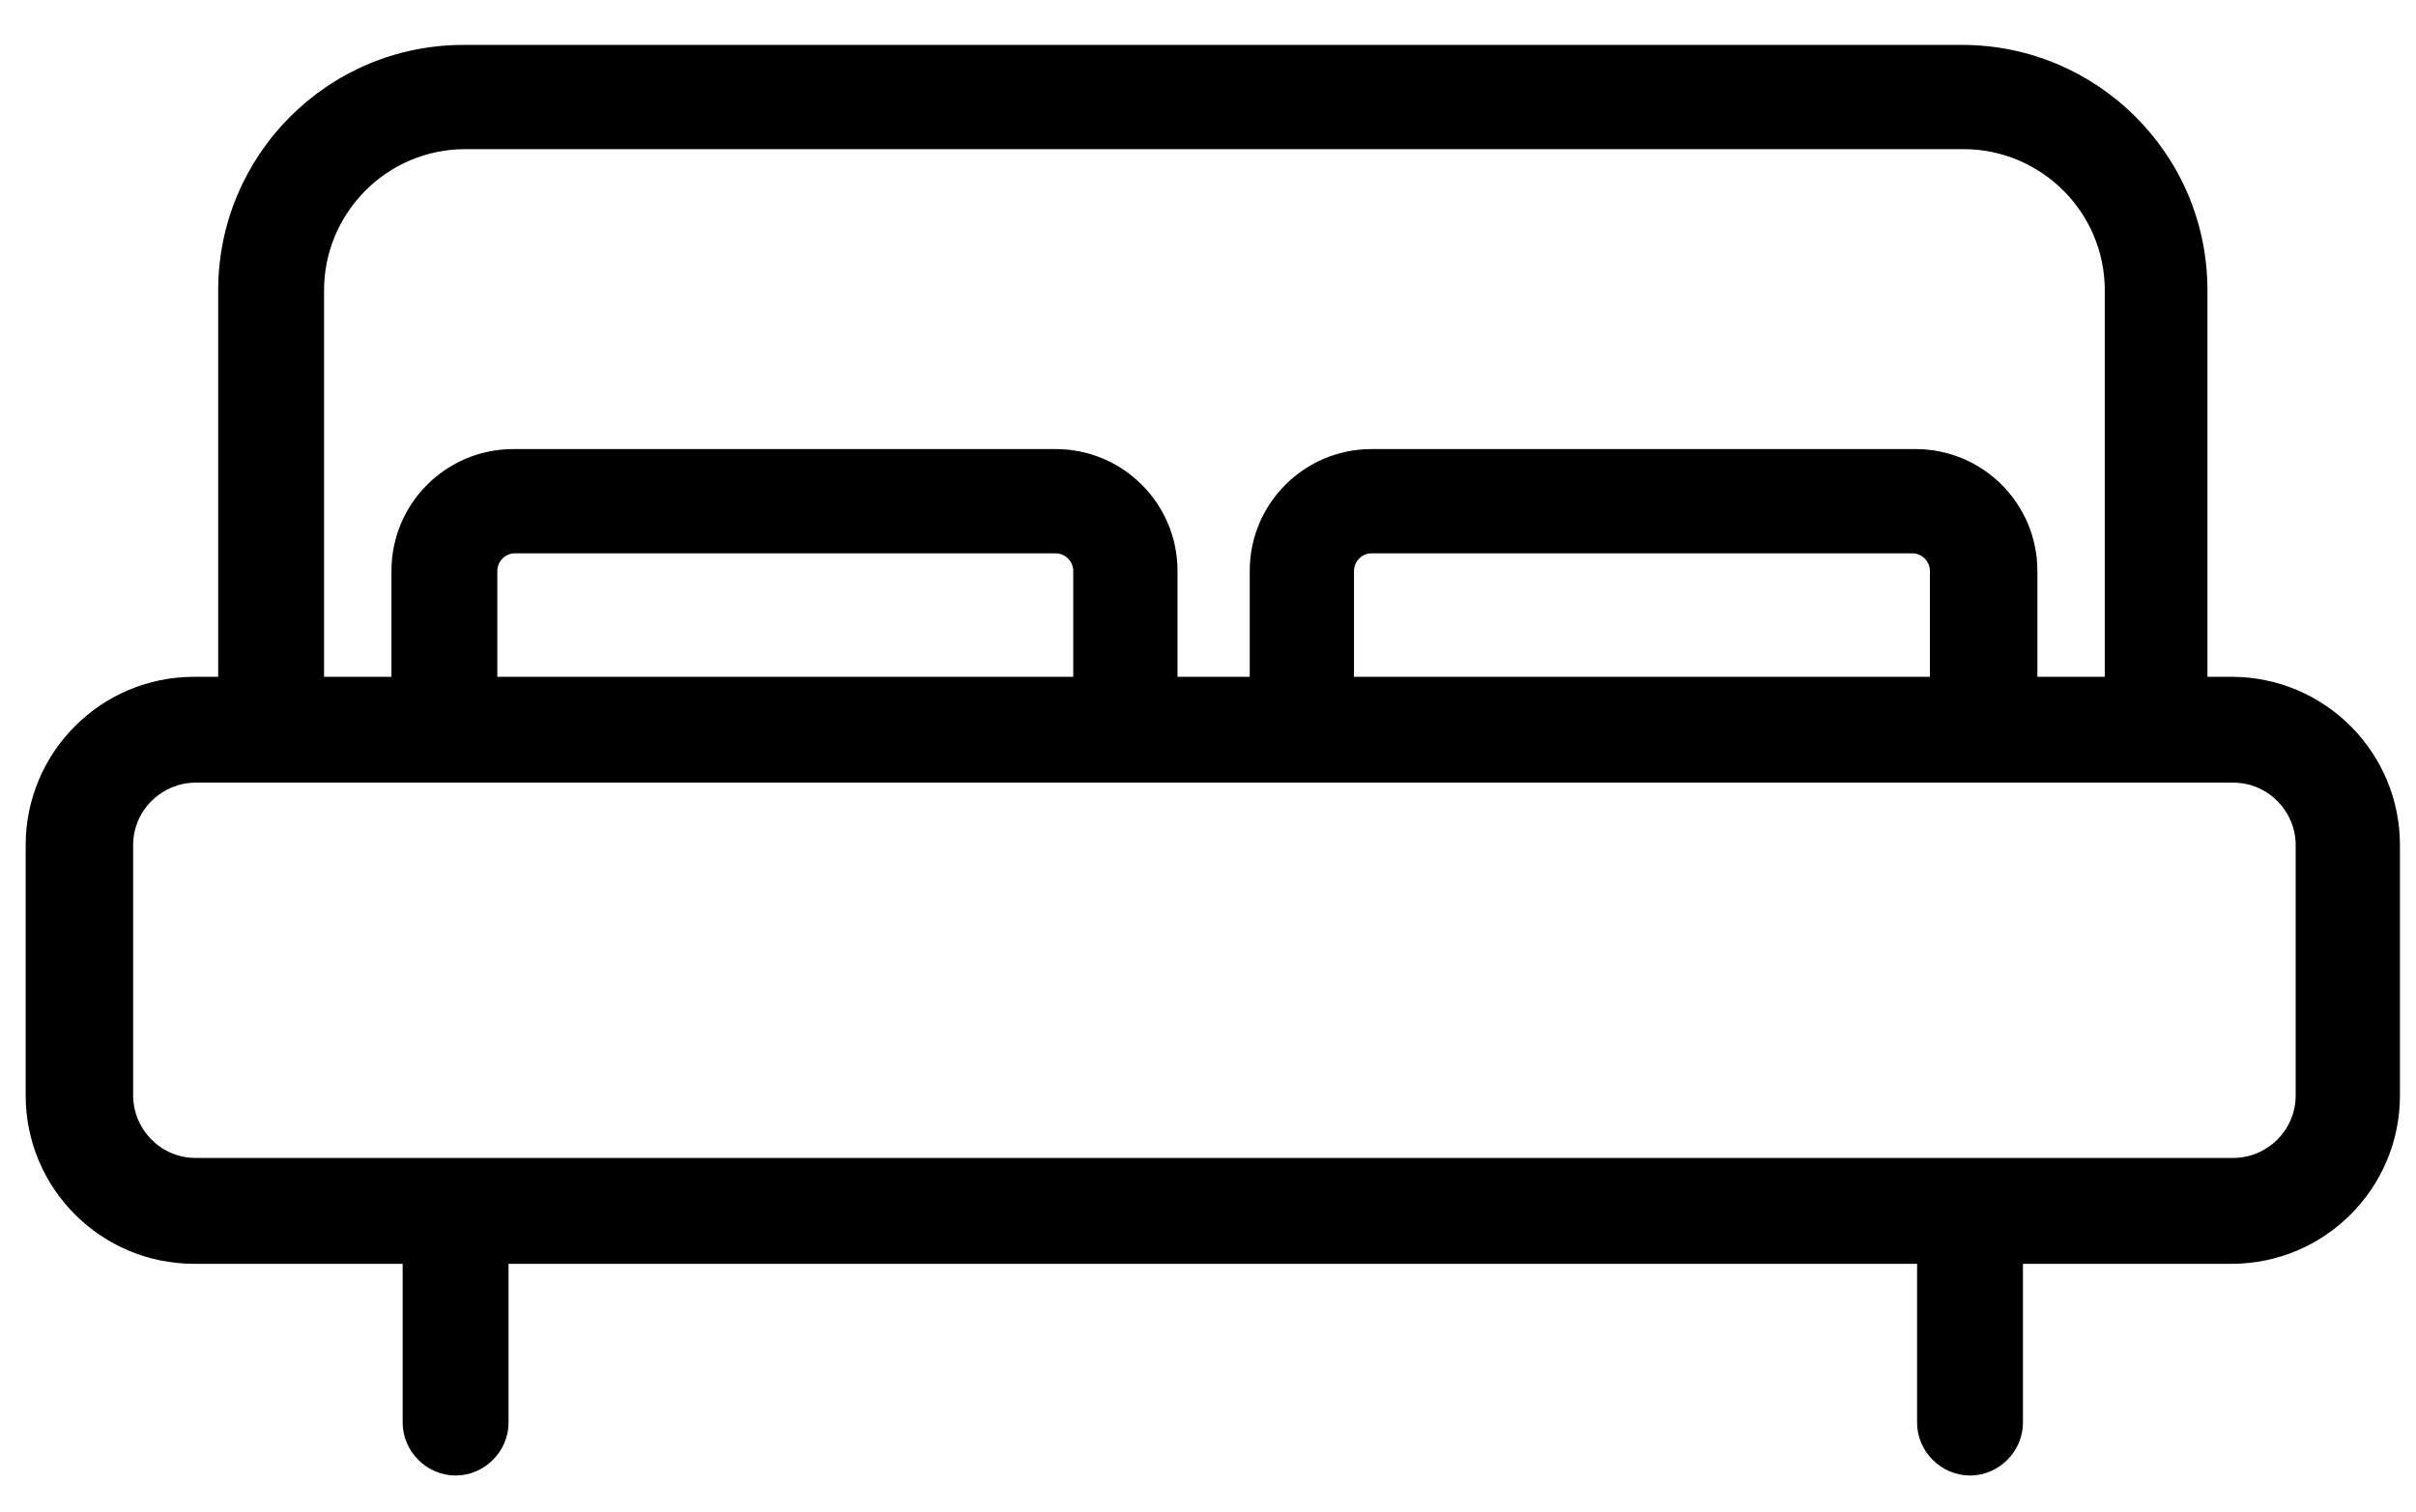<?xml version="1.0" encoding="utf-8"?>
<!-- Generator: Adobe Illustrator 22.0.1, SVG Export Plug-In . SVG Version: 6.00 Build 0)  -->
<svg version="1.1" id="Слой_1" xmlns="http://www.w3.org/2000/svg" xmlns:xlink="http://www.w3.org/1999/xlink" x="0px" y="0px"
	 viewBox="0 0 150.6 94.3" style="enable-background:new 0 0 150.6 94.3;" xml:space="preserve">
<style type="text/css">
	.st0{fill:#005EFF;}
</style>
<path d="M139.1,42.2h-1.5V18.1c0-8.5-6.9-15.3-15.3-15.3H28.9c-8.5,0-15.3,6.9-15.3,15.3v24.1h-1.5
	c-5.8,0-10.5,4.7-10.5,10.5v15.6c0,5.8,4.7,10.5,10.5,10.5h13v9.9c0,1.8,1.5,3.3,3.3,3.3c1.8,0,3.3-1.5,3.3-3.3v-9.9h87.8v9.9
	c0,1.8,1.5,3.3,3.3,3.3c1.8,0,3.3-1.5,3.3-3.3v-9.9h13c5.8,0,10.5-4.7,10.5-10.5V52.7C149.6,46.9,144.9,42.2,139.1,42.2L139.1,42.2z
	 M20.2,18.1c0-4.8,3.9-8.8,8.8-8.8h93.4c4.8,0,8.8,3.9,8.8,8.8v24.1h-4.2v-6.6c0-4.2-3.4-7.6-7.6-7.6H85.5c-4.2,0-7.6,3.4-7.6,7.6
	v6.6h-4.5v-6.6c0-4.2-3.4-7.6-7.6-7.6H32c-4.2,0-7.6,3.4-7.6,7.6v6.6h-4.2V18.1z M84.4,42.2v-6.6c0-0.6,0.5-1.1,1.1-1.1h33.7
	c0.6,0,1.1,0.5,1.1,1.1v6.6H84.4z M31,42.2v-6.6c0-0.6,0.5-1.1,1.1-1.1h33.7c0.6,0,1.1,0.5,1.1,1.1v6.6H31z M143.1,68.3
	c0,2.2-1.8,3.9-3.9,3.9h-127c-2.2,0-3.9-1.8-3.9-3.9V52.7c0-2.2,1.8-3.9,3.9-3.9h127c2.2,0,3.9,1.8,3.9,3.9V68.3z M143.1,68.3"/>
</svg>
